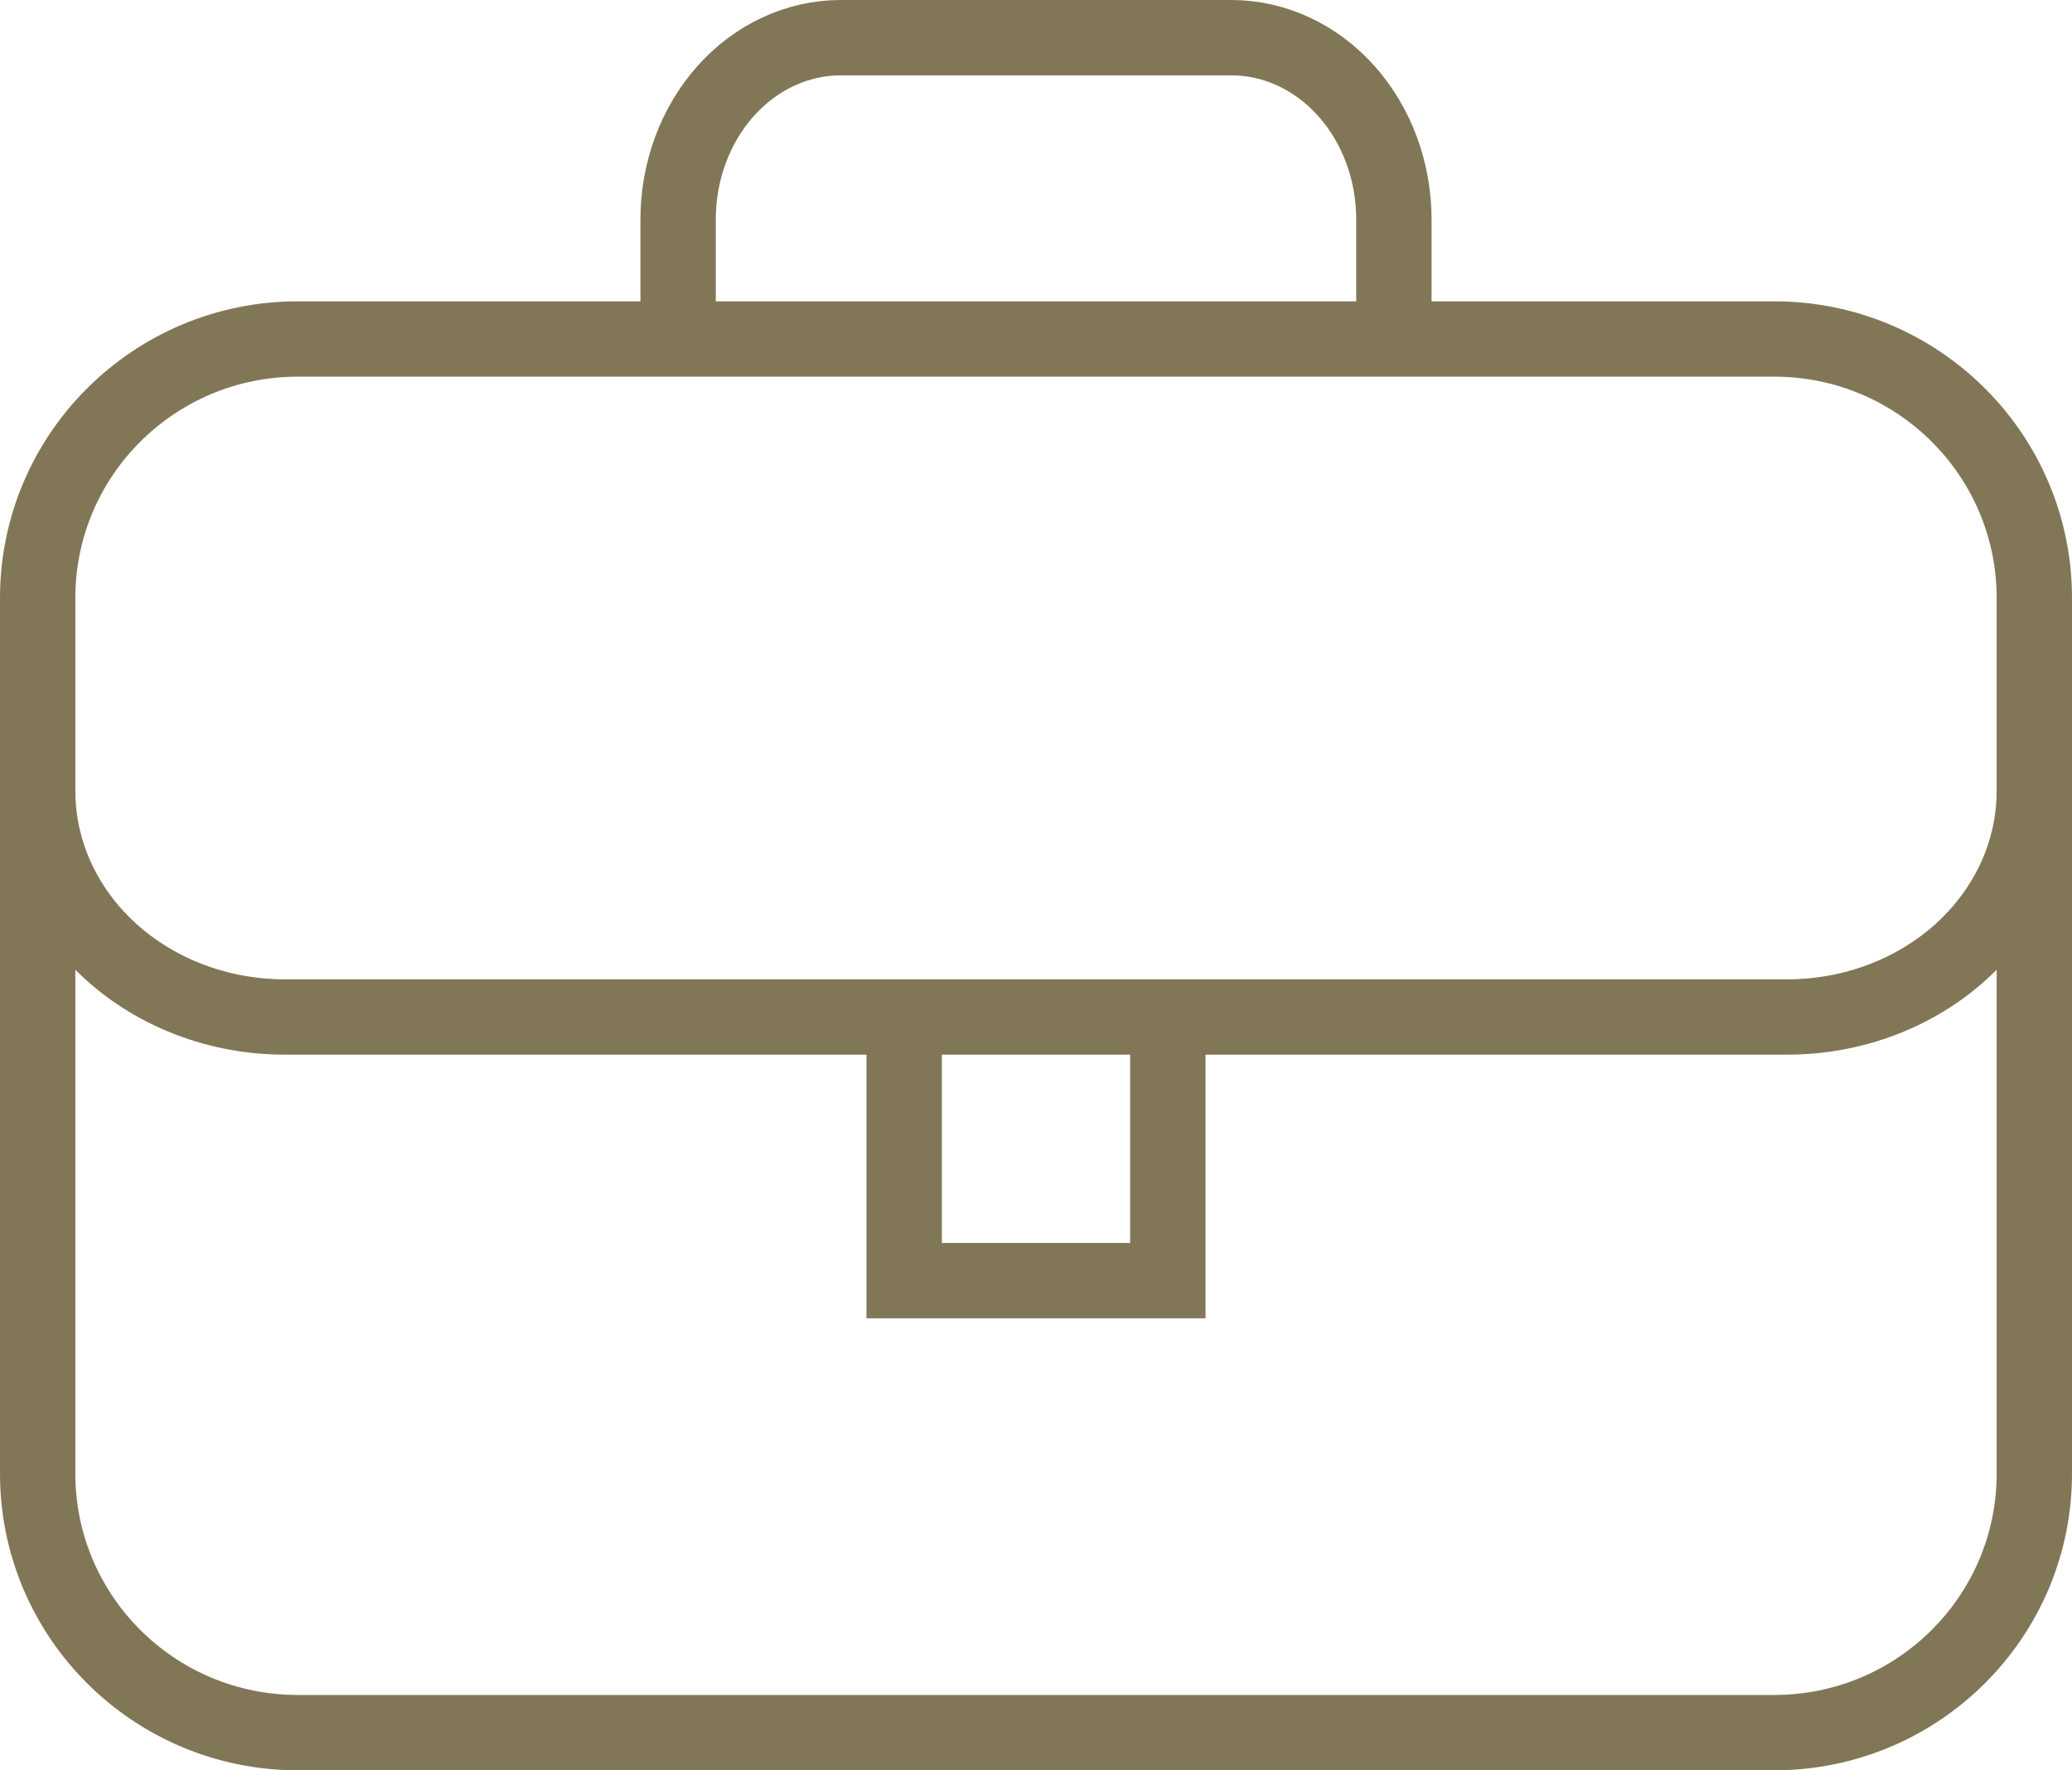 <svg width="55" height="47" viewBox="0 0 55 47" fill="none" xmlns="http://www.w3.org/2000/svg">
<path d="M47.096 9H7.905C4.091 9 1 12.079 1 15.876V39.124C1 42.921 4.091 46 7.905 46H47.096C50.909 46 54 42.921 54 39.124V15.876C54 12.079 50.909 9 47.096 9Z" stroke="#817757" stroke-width="2" stroke-miterlimit="10"/>
<path d="M37 9V5.826C37 4.546 36.545 3.318 35.735 2.413C34.926 1.508 33.827 1 32.682 1H22.319C21.752 1 21.19 1.125 20.666 1.367C20.142 1.609 19.666 1.965 19.265 2.413C18.864 2.861 18.546 3.393 18.329 3.979C18.112 4.564 18 5.192 18 5.826V9" stroke="#817757" stroke-width="2" stroke-miterlimit="10"/>
<path d="M54 21C54 22.591 53.309 24.117 52.08 25.243C50.851 26.368 49.183 27 47.445 27H7.555C5.817 27 4.149 26.368 2.92 25.243C1.691 24.117 1 22.591 1 21" stroke="#817757" stroke-width="2" stroke-miterlimit="10"/>
<path d="M31 27V34H24V27" stroke="#817757" stroke-width="2" stroke-miterlimit="10"/>
</svg>

